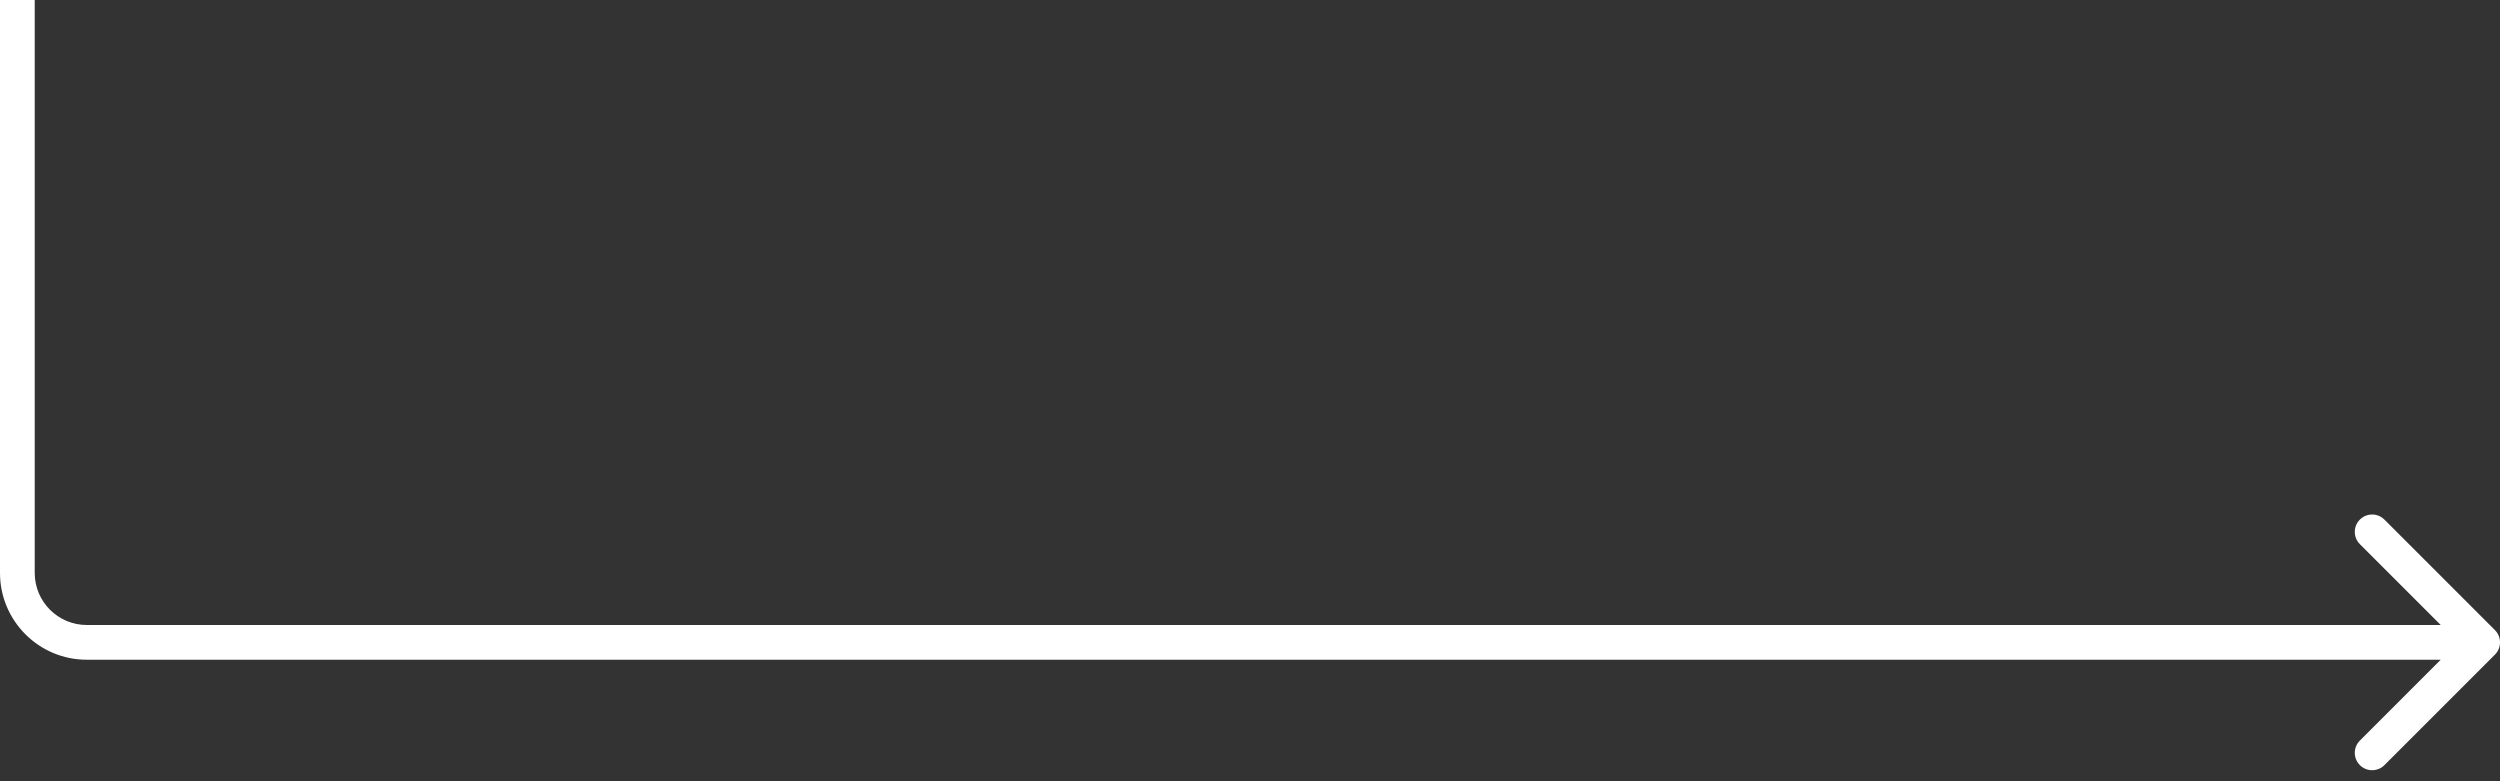 <svg width="144" height="45" viewBox="0 0 144 45" fill="none" xmlns="http://www.w3.org/2000/svg">
<rect x="0" y="0" width="144" height="45" fill="#333333" stroke="none"/>
<path d="M143.707 37.707C144.098 37.317 144.098 36.683 143.707 36.293L137.343 29.929C136.953 29.538 136.319 29.538 135.929 29.929C135.538 30.32 135.538 30.953 135.929 31.343L141.586 37L135.929 42.657C135.538 43.047 135.538 43.681 135.929 44.071C136.319 44.462 136.953 44.462 137.343 44.071L143.707 37.707ZM0 0V33H2V0H0ZM5 38H143V36H5V38ZM0 33C0 35.761 2.239 38 5 38V36C3.343 36 2 34.657 2 33H0Z" fill="white"/>
</svg>
